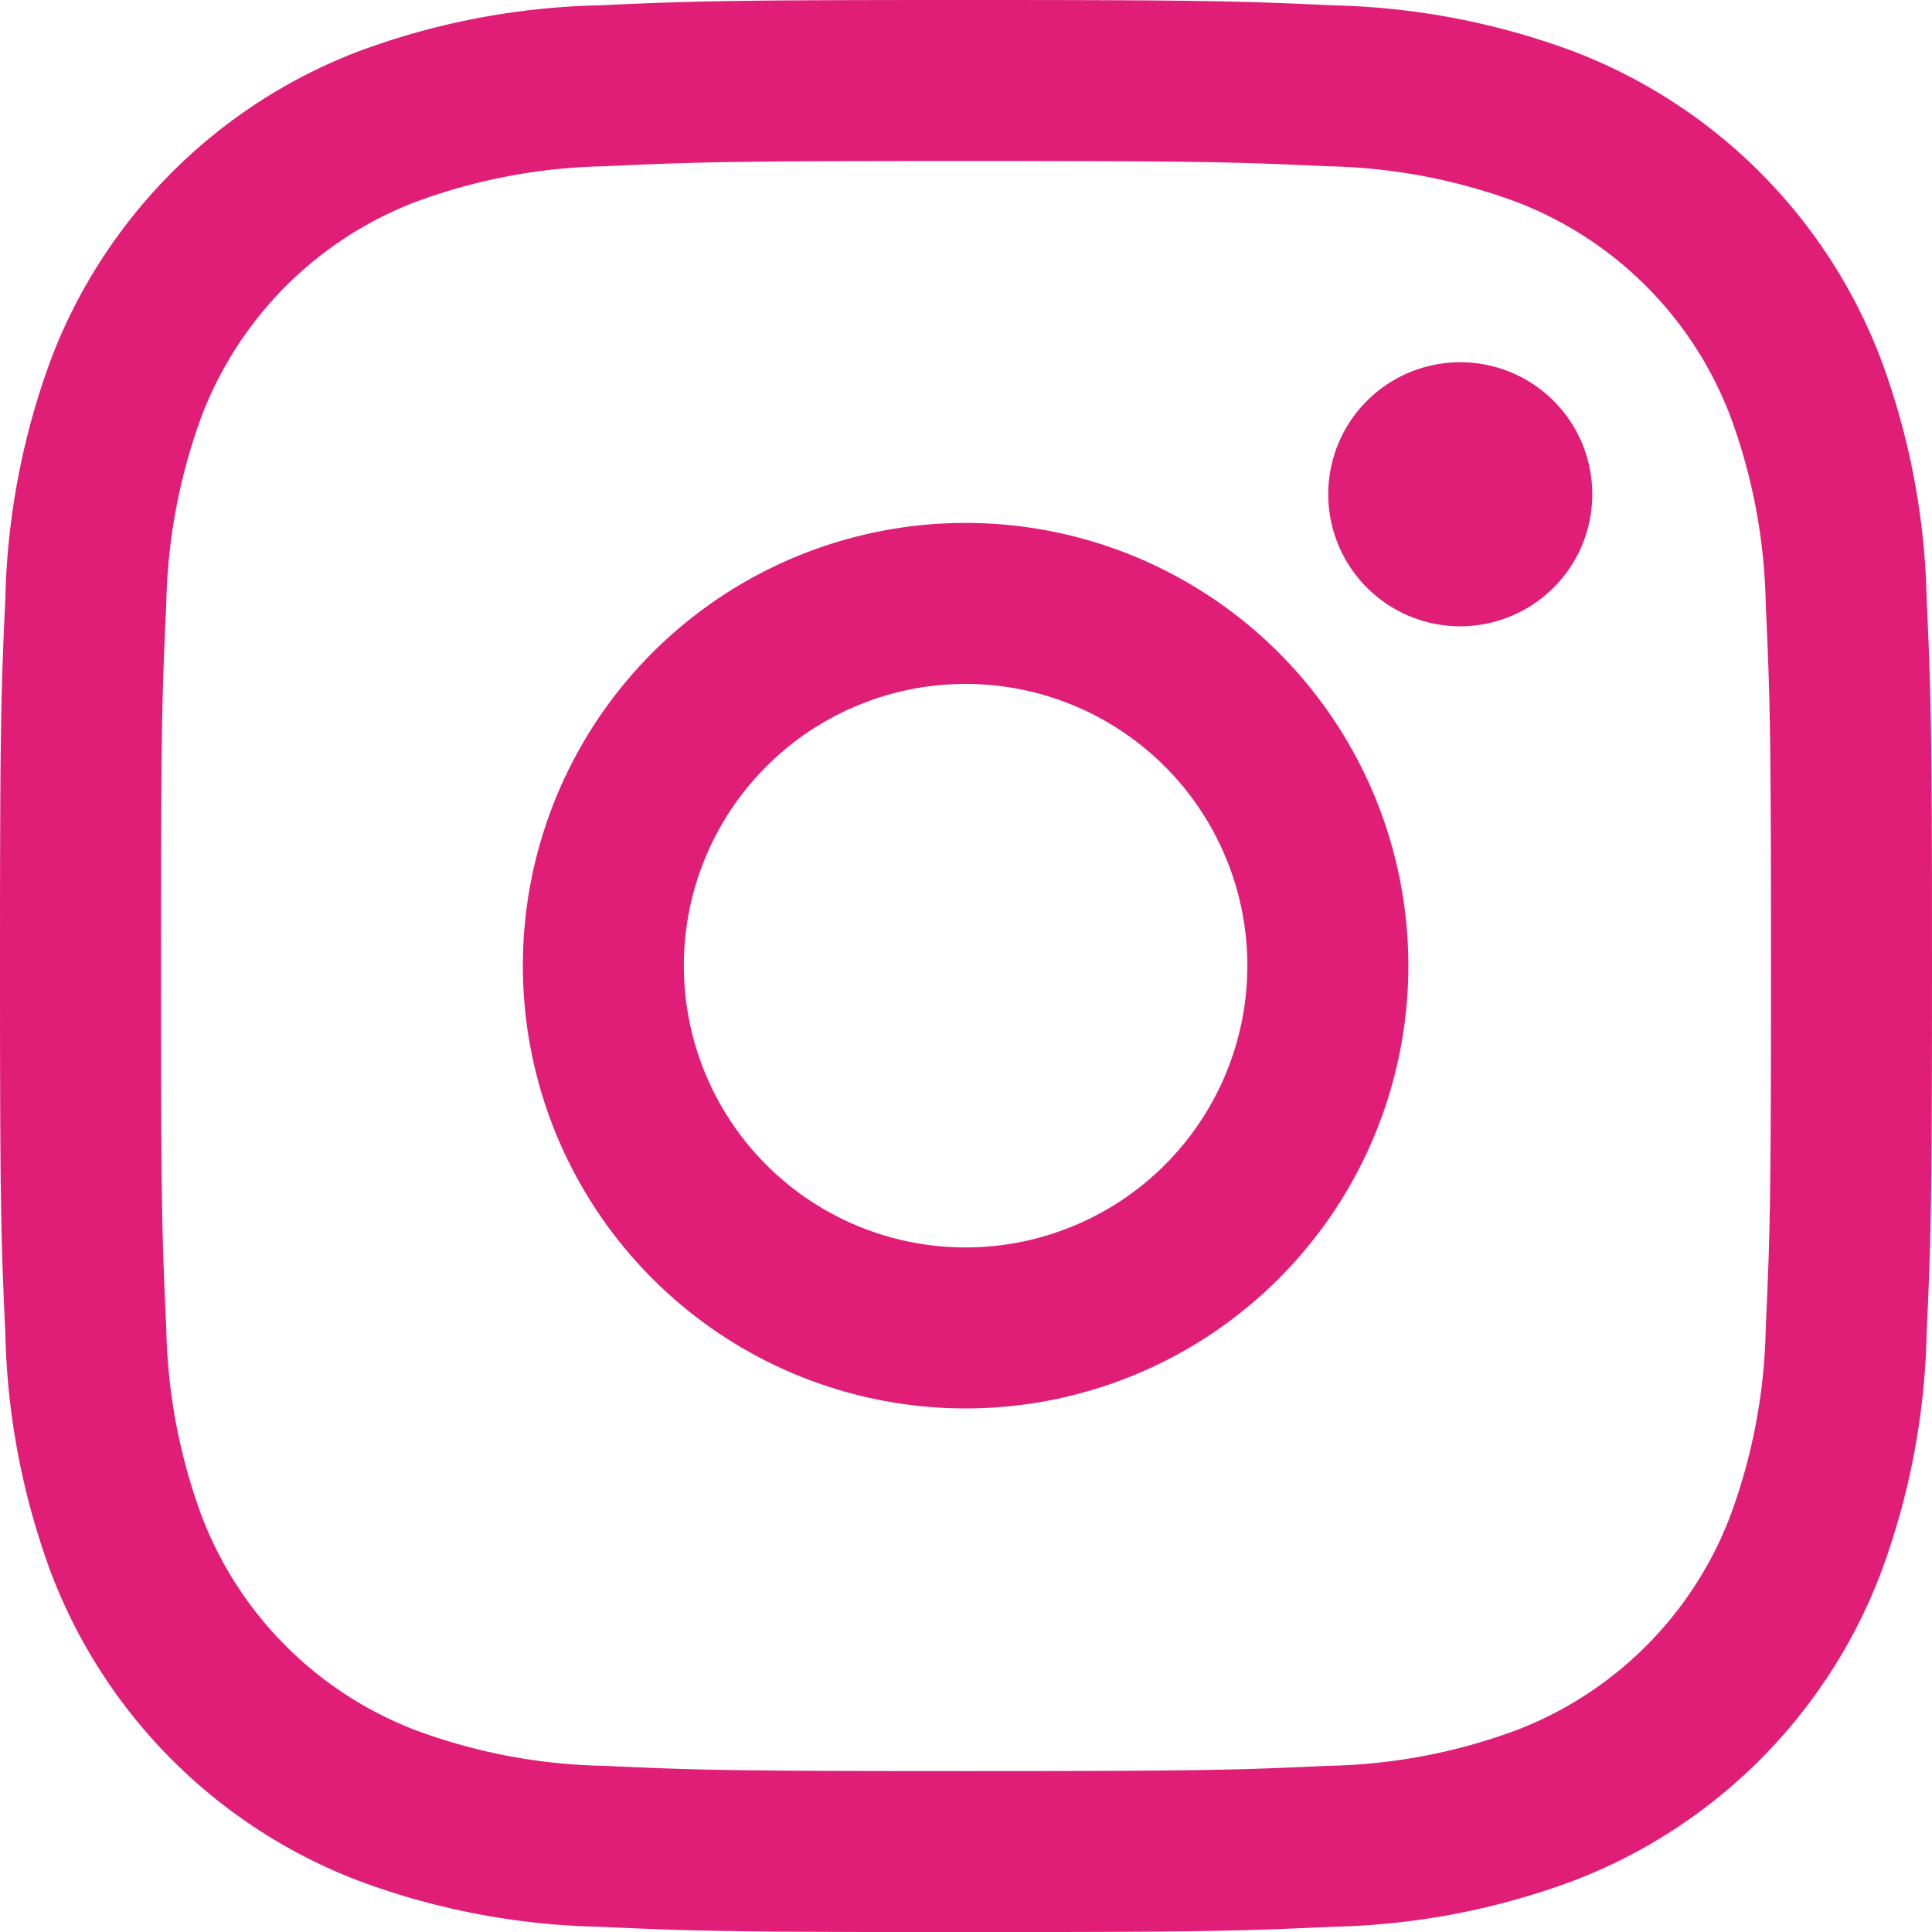 <svg xmlns="http://www.w3.org/2000/svg" width="24" height="24" viewBox="0 0 24 24">
  <g id="icn_Insta_Dropdown" transform="translate(-75.378 11.541)">
    <path id="instagram" d="M87.378-10.541c-2.988,0-3.362.013-4.535.066a8.143,8.143,0,0,0-2.67.512,5.612,5.612,0,0,0-3.218,3.217,8.143,8.143,0,0,0-.511,2.67C76.39-2.9,76.378-2.529,76.378.459s.012,3.362.066,4.535a8.109,8.109,0,0,0,.511,2.67,5.609,5.609,0,0,0,3.218,3.218,8.086,8.086,0,0,0,2.67.512c1.174.053,1.548.066,4.535.066s3.362-.013,4.535-.066a8.081,8.081,0,0,0,2.67-.512A5.606,5.606,0,0,0,97.8,7.664a8.081,8.081,0,0,0,.512-2.67c.053-1.174.066-1.548.066-4.535s-.013-3.362-.066-4.535a8.086,8.086,0,0,0-.512-2.67,5.609,5.609,0,0,0-3.217-3.217,8.137,8.137,0,0,0-2.67-.512c-1.174-.053-1.548-.066-4.535-.066" fill="none" stroke="#e01e78" stroke-linecap="round" stroke-linejoin="round" stroke-width="2" fill-rule="evenodd"/>
    <path id="Path_33807" data-name="Path 33807" d="M94.344-5.992a1.64,1.64,0,0,1-1.64,1.64,1.64,1.64,0,0,1-1.64-1.64,1.639,1.639,0,0,1,1.64-1.64,1.639,1.639,0,0,1,1.64,1.64h0" transform="translate(0.814 0.591)" fill="#e01e78" fill-rule="evenodd"/>
    <path id="Path_33808" data-name="Path 33808" d="M86.374-5.044a4.5,4.5,0,0,0-4.5,4.5,4.5,4.5,0,0,0,4.5,4.5,4.5,4.5,0,0,0,4.5-4.5,4.5,4.5,0,0,0-4.5-4.5h0" transform="translate(0.999 0.999)" fill="none" stroke="#e01e78" stroke-linecap="round" stroke-linejoin="round" stroke-width="2" fill-rule="evenodd"/>
  </g>
</svg>
